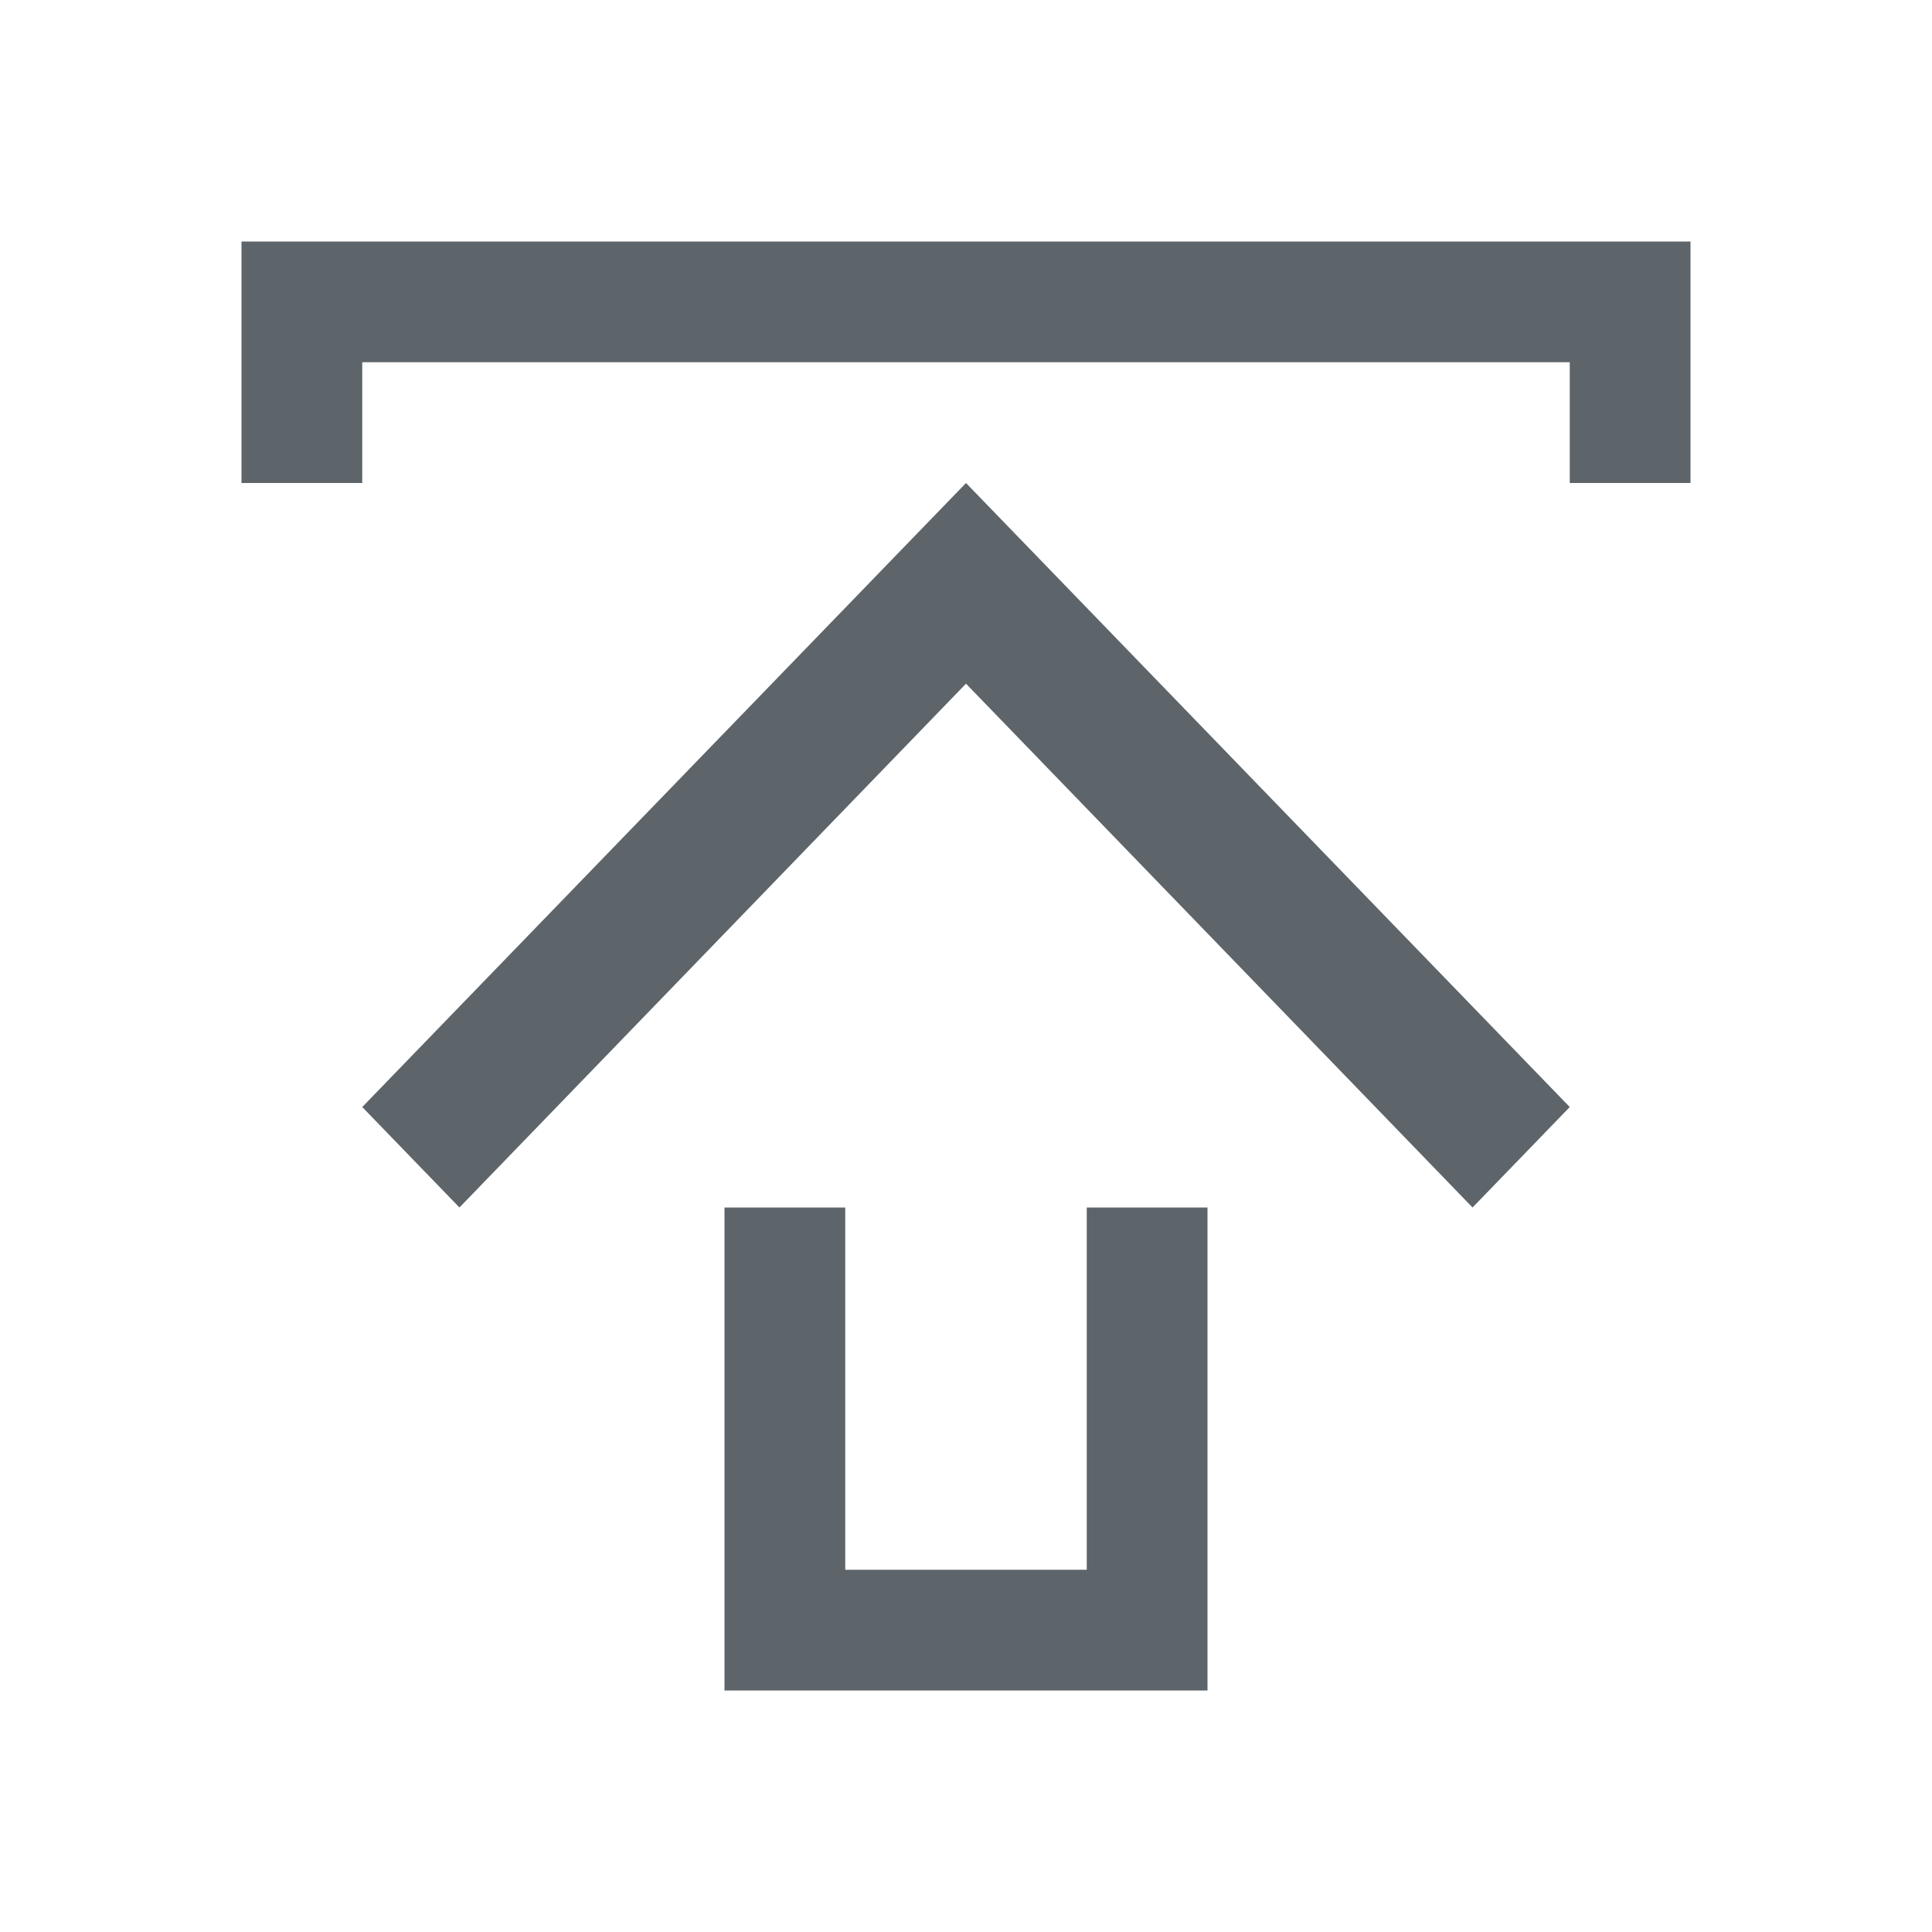 <svg xmlns="http://www.w3.org/2000/svg" viewBox="0 0 16 16"><path d="M2 2v2h1V3h10v1h1V2H2zm6 2L3 9.168l.805.832L8 5.662 12.195 10 13 9.168 8 4zm-2 6v4h4v-4H9v3H7v-3H6z" fill="currentColor" color="#5d656b"/></svg>